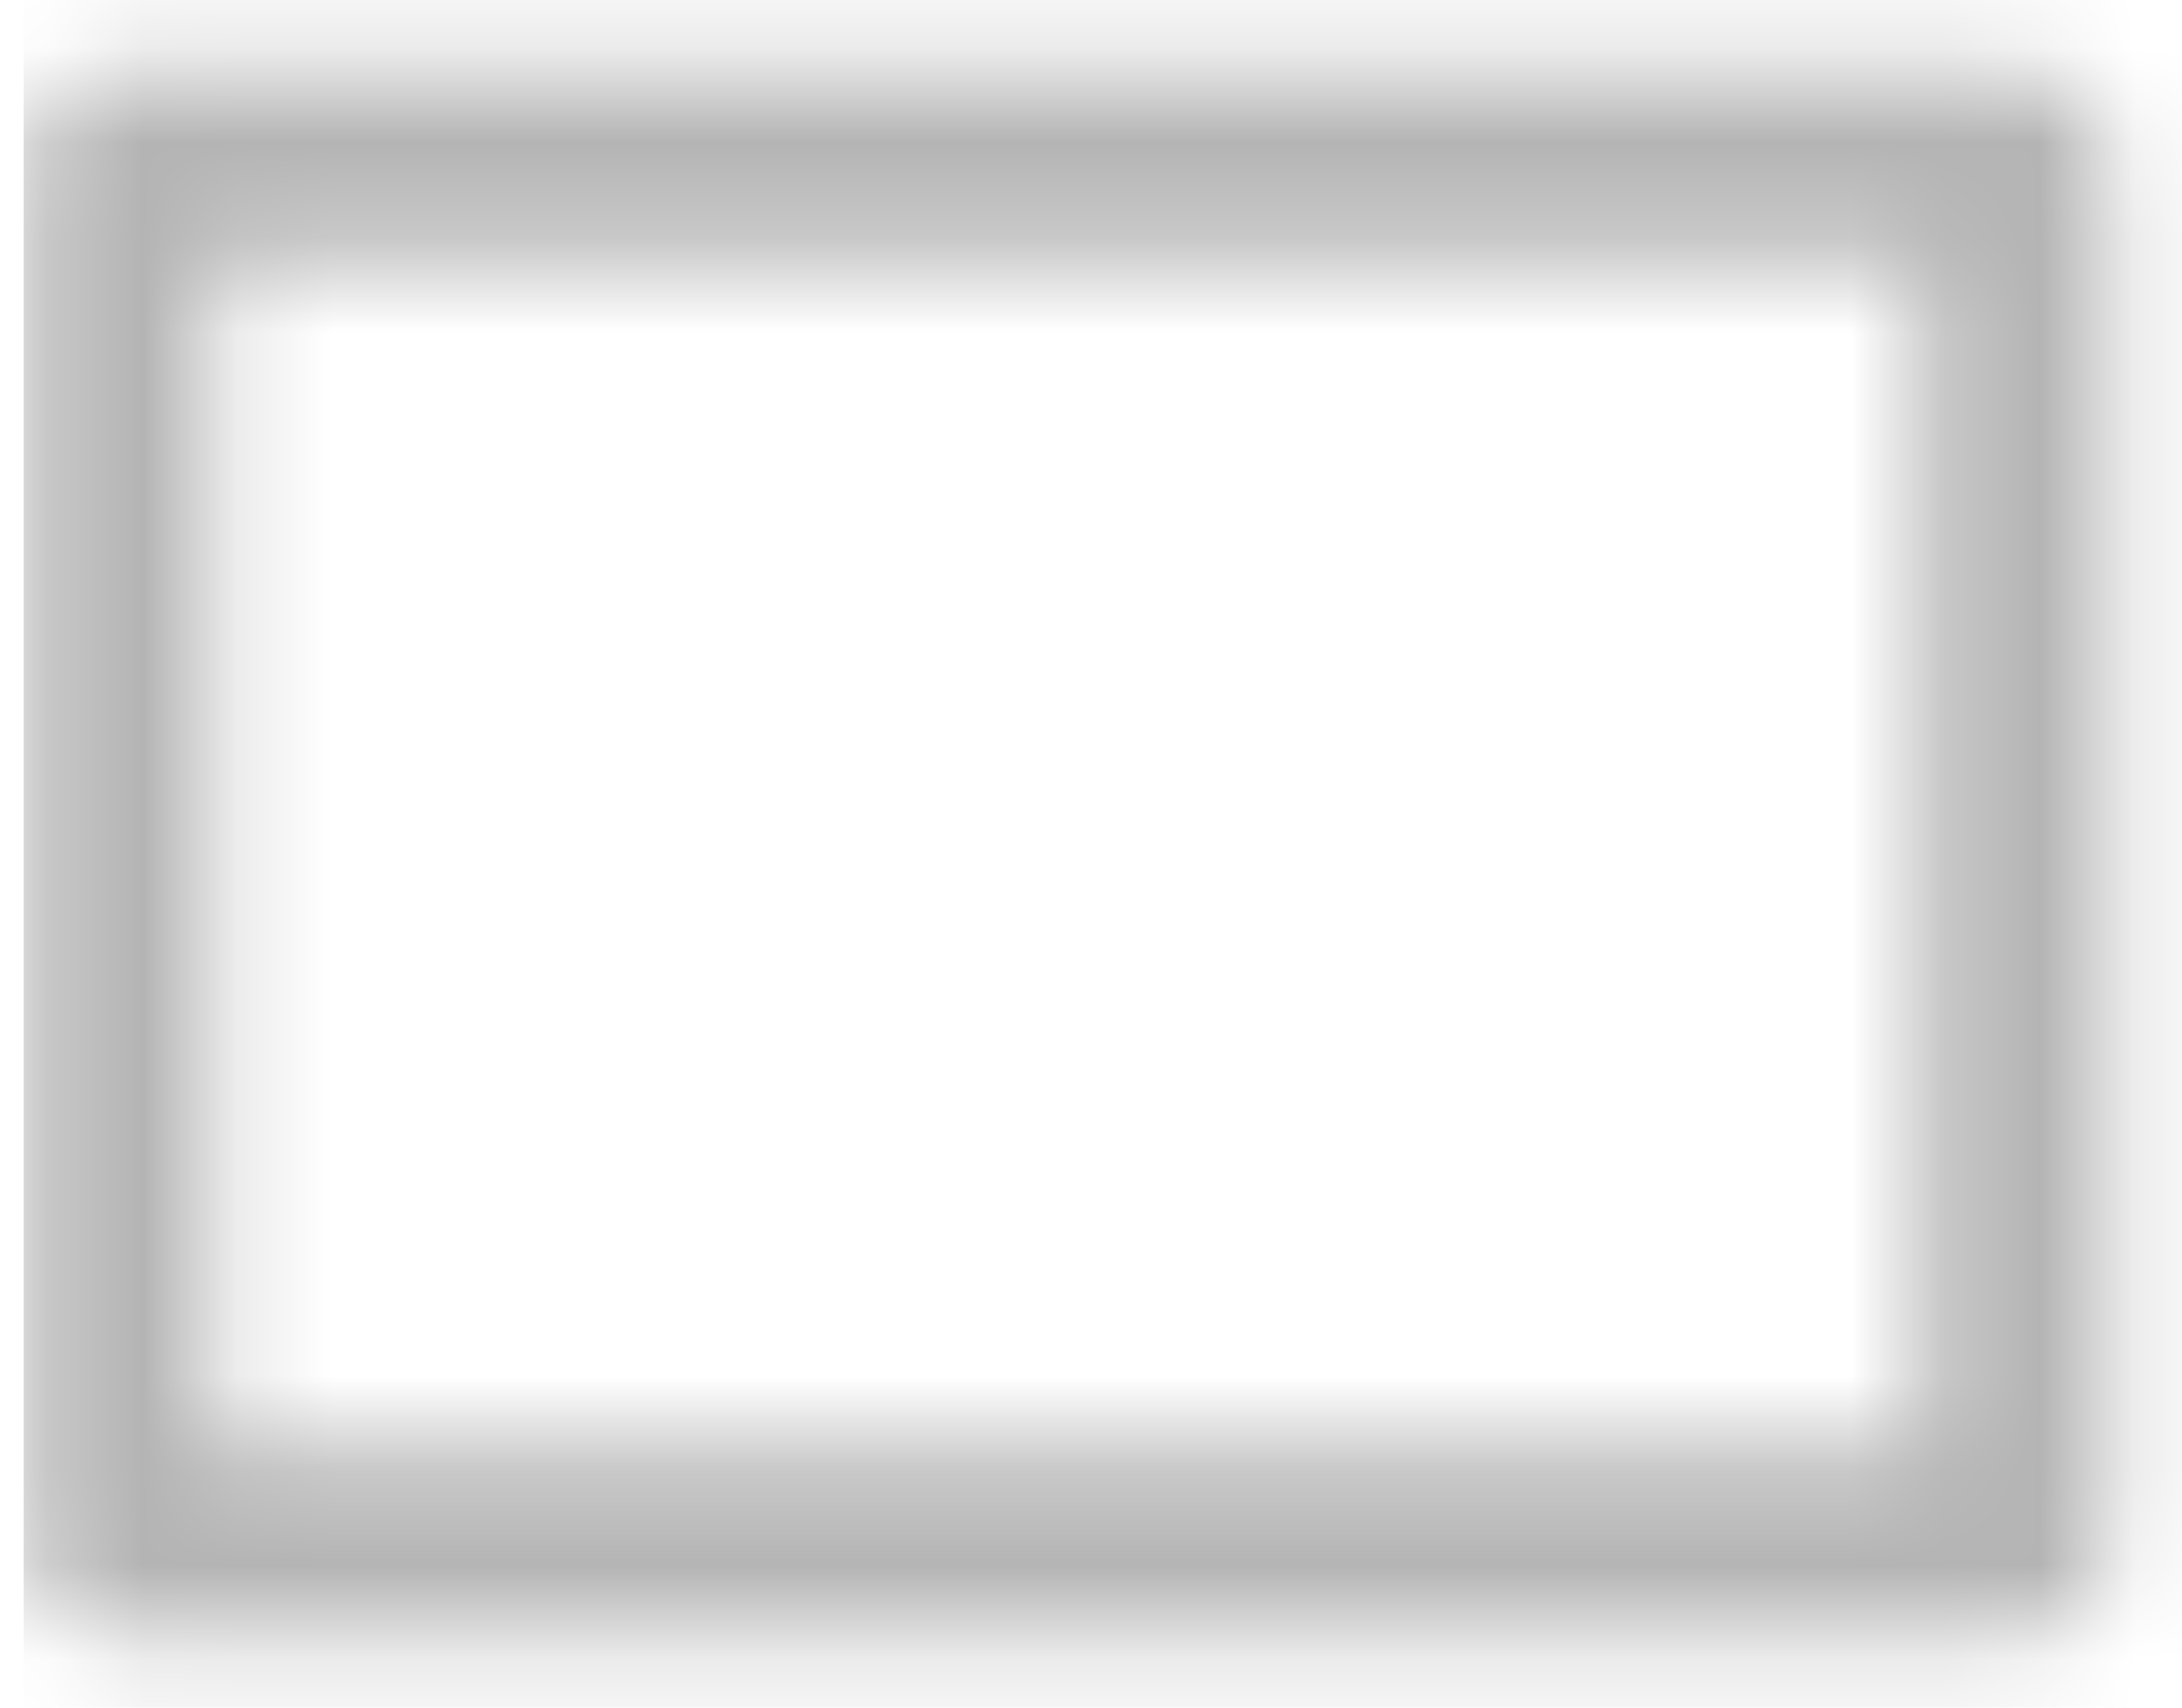 <svg width="23" height="18" viewBox="0 0 23 18" fill="none" xmlns="http://www.w3.org/2000/svg">
  <mask id="mask0" mask-type="alpha" maskUnits="userSpaceOnUse" x="0" y="0" width="23" height="18">
    <path fill-rule="evenodd" clip-rule="evenodd" d="M2.25 15.25L20.25 15.25V2.75L2.25 2.75L2.25 15.25ZM0.25 16.25C0.25 16.802 0.698 17.25 1.25 17.25H21.25C21.802 17.25 22.25 16.802 22.25 16.25V1.75C22.25 1.198 21.802 0.75 21.25 0.75H1.25C0.698 0.75 0.25 1.198 0.25 1.75L0.25 16.25Z" fill="black"/>
  </mask>
  <g mask="url(#mask0)">
    <rect x="0.25" y="29.25" width="40" height="32" transform="rotate(-90 0.25 29.25)" fill="#B4B4B4"/>
  </g>
</svg>
